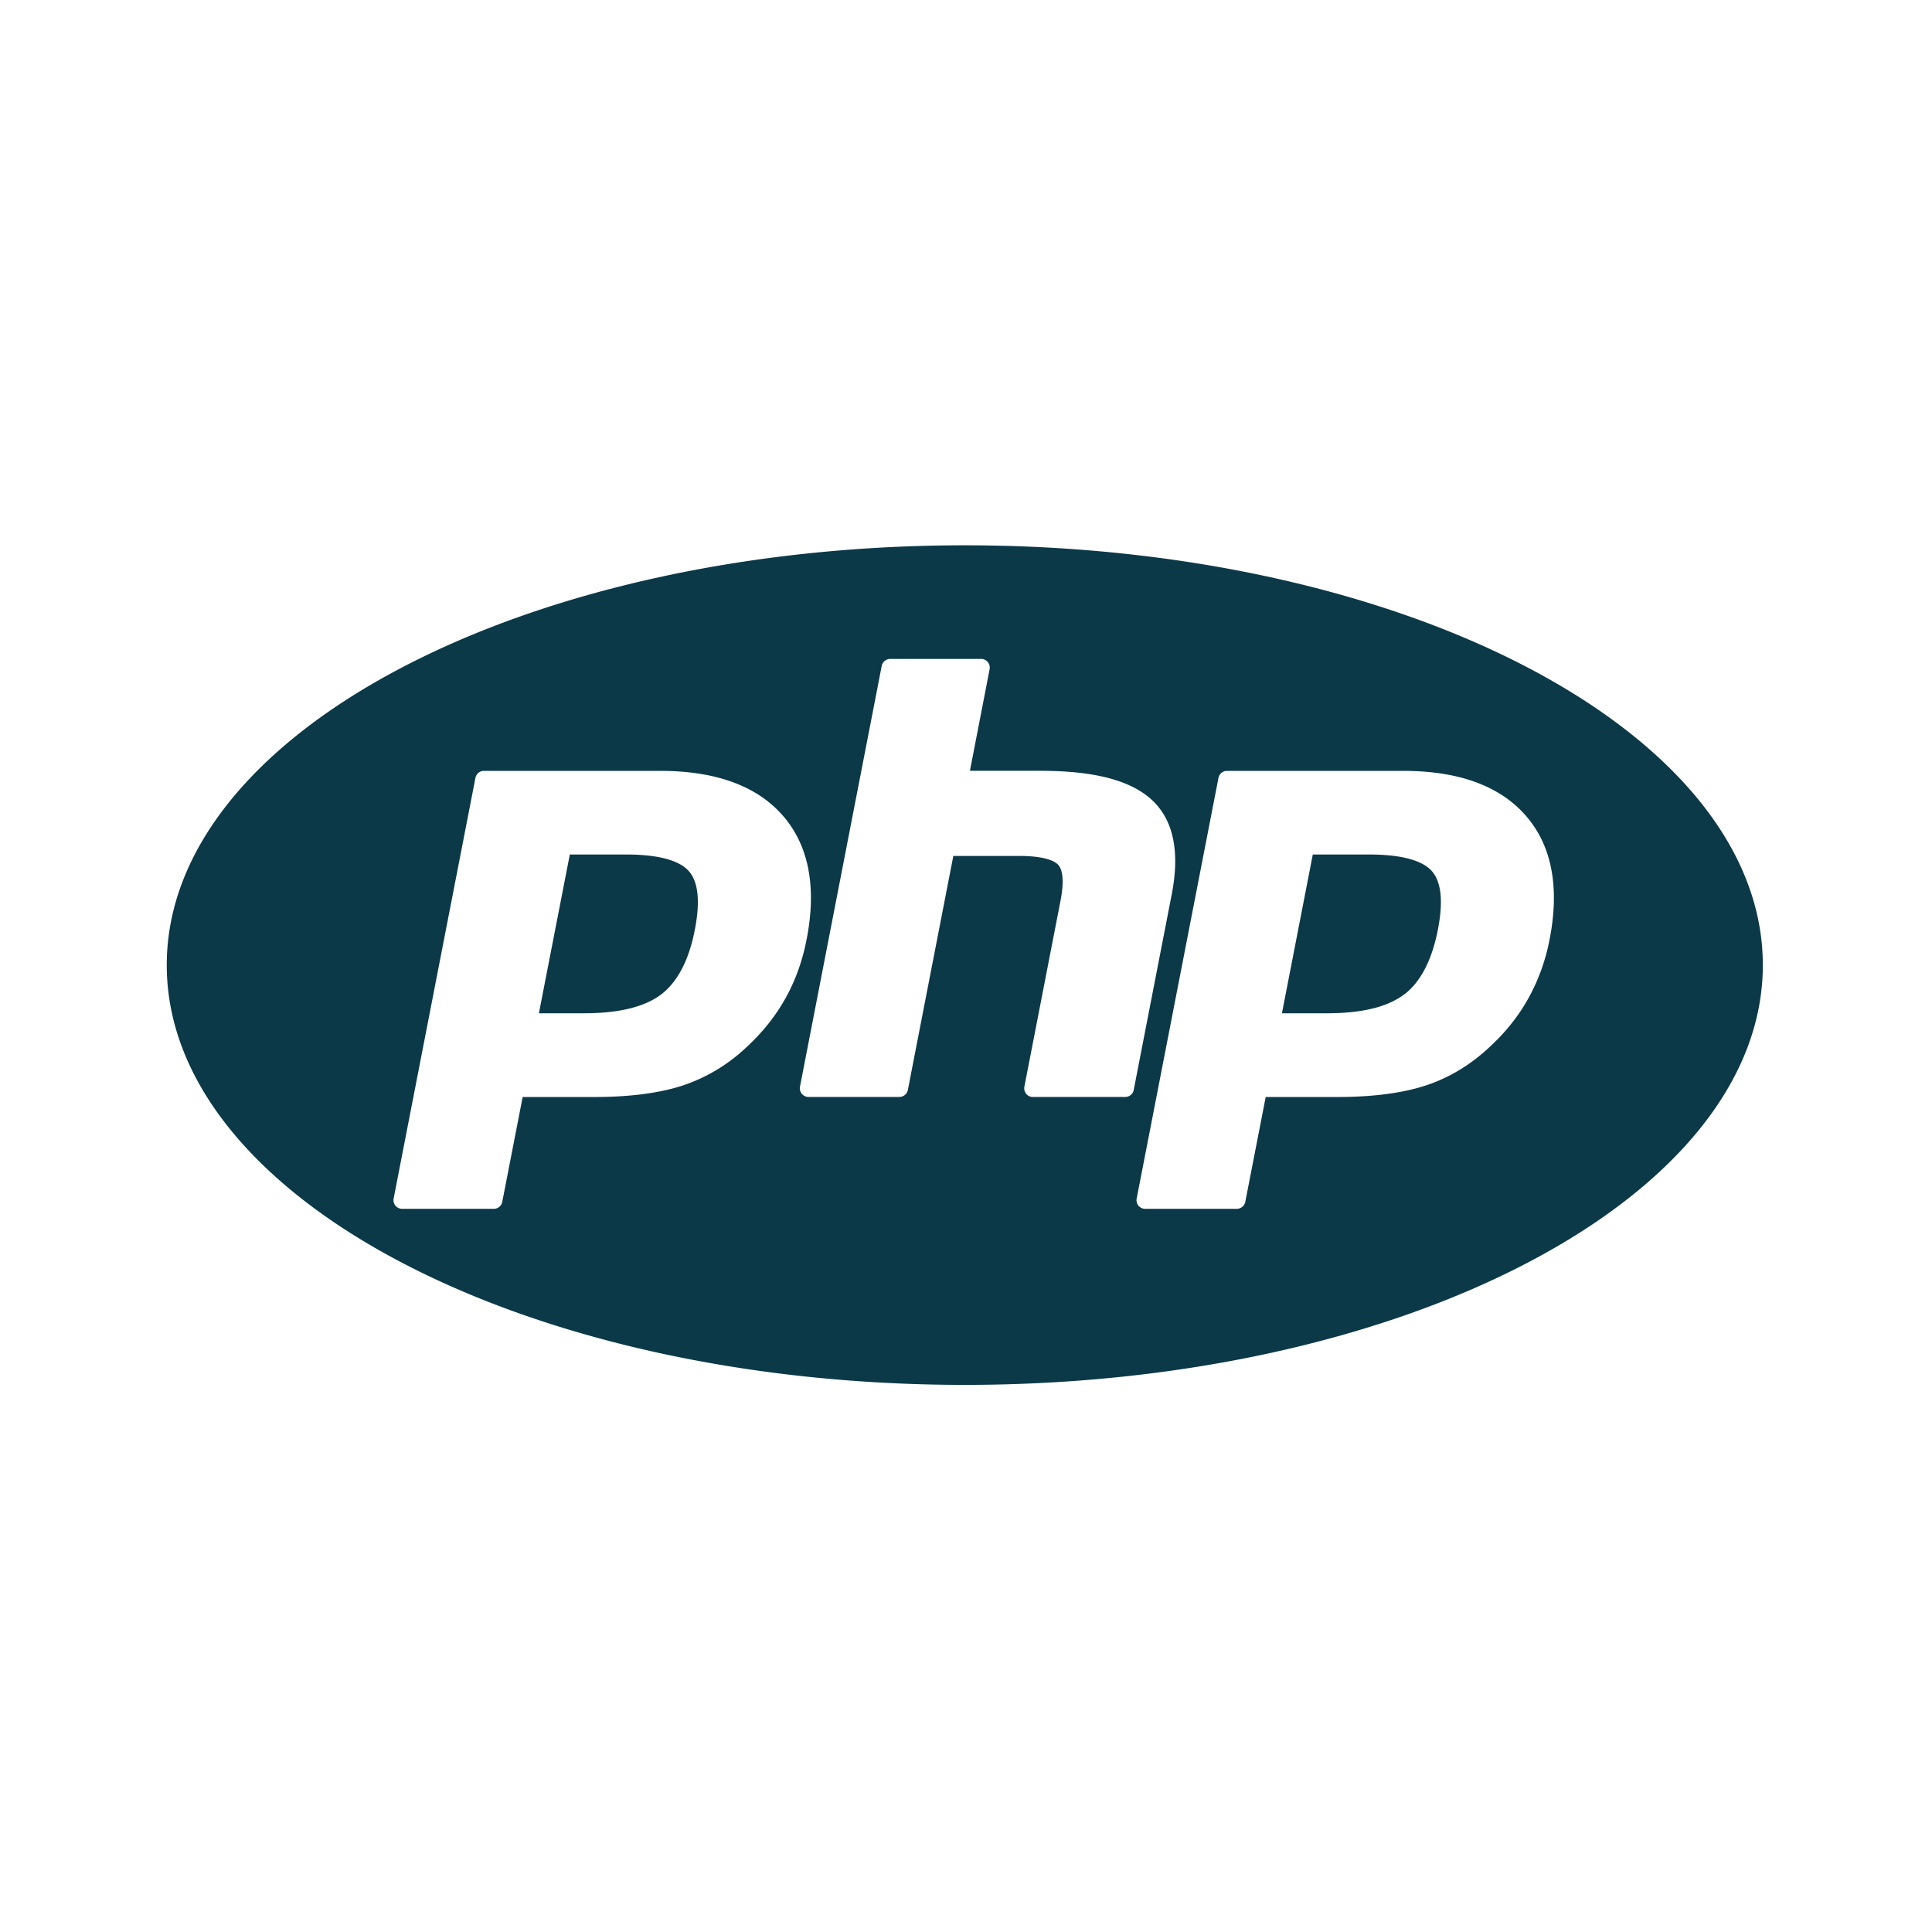 <svg width="32" height="32" fill="none" xmlns="http://www.w3.org/2000/svg"><path fill-rule="evenodd" clip-rule="evenodd" d="M15.98 22.938c-7.3 0-13.218-3.113-13.218-6.953 0-3.84 5.918-6.953 13.218-6.953s13.218 3.113 13.218 6.953c0 3.84-5.918 6.953-13.218 6.953Zm-5.024-6.471c-.273.21-.703.316-1.28.316h-.75l.512-2.63h.921c.532 0 .884.092 1.047.272.16.177.194.505.103.973-.097.502-.284.861-.553 1.069ZM6.55 19.97a.144.144 0 0 0 .111.052h1.518a.143.143 0 0 0 .14-.116l.338-1.736H9.84c.587 0 1.078-.064 1.46-.188a2.834 2.834 0 0 0 1.064-.637c.264-.243.481-.515.646-.81.164-.294.282-.622.35-.976.17-.867.036-1.558-.395-2.051-.43-.492-1.112-.74-2.03-.74H8.015a.143.143 0 0 0-.14.115L6.52 19.851a.144.144 0 0 0 .03.119Zm10.558-1.8a.144.144 0 0 1-.141-.171l.599-3.083c.057-.294.043-.504-.04-.593-.05-.054-.202-.146-.65-.146H15.79l-.753 3.876a.144.144 0 0 1-.14.116H13.39a.144.144 0 0 1-.14-.17l1.354-6.969a.144.144 0 0 1 .14-.116h1.507a.143.143 0 0 1 .14.171l-.326 1.682h1.167c.89 0 1.493.157 1.844.48.358.329.47.855.332 1.564l-.63 3.242a.143.143 0 0 1-.14.116h-1.53Zm6.154-1.703c-.272.21-.703.316-1.28.316h-.749l.511-2.63h.922c.532 0 .884.092 1.047.272.16.177.194.505.103.973-.098.502-.284.862-.553 1.07Zm-4.405 3.503a.143.143 0 0 0 .11.052h1.519a.144.144 0 0 0 .14-.116l.338-1.736h1.182c.586 0 1.078-.064 1.46-.188.39-.127.747-.341 1.063-.637.265-.243.482-.515.646-.81a3.28 3.28 0 0 0 .351-.975c.17-.868.036-1.559-.396-2.052-.429-.492-1.112-.74-2.029-.74h-2.919a.144.144 0 0 0-.14.115l-1.355 6.968a.143.143 0 0 0 .03.119Z" fill="#0B3948"/></svg>